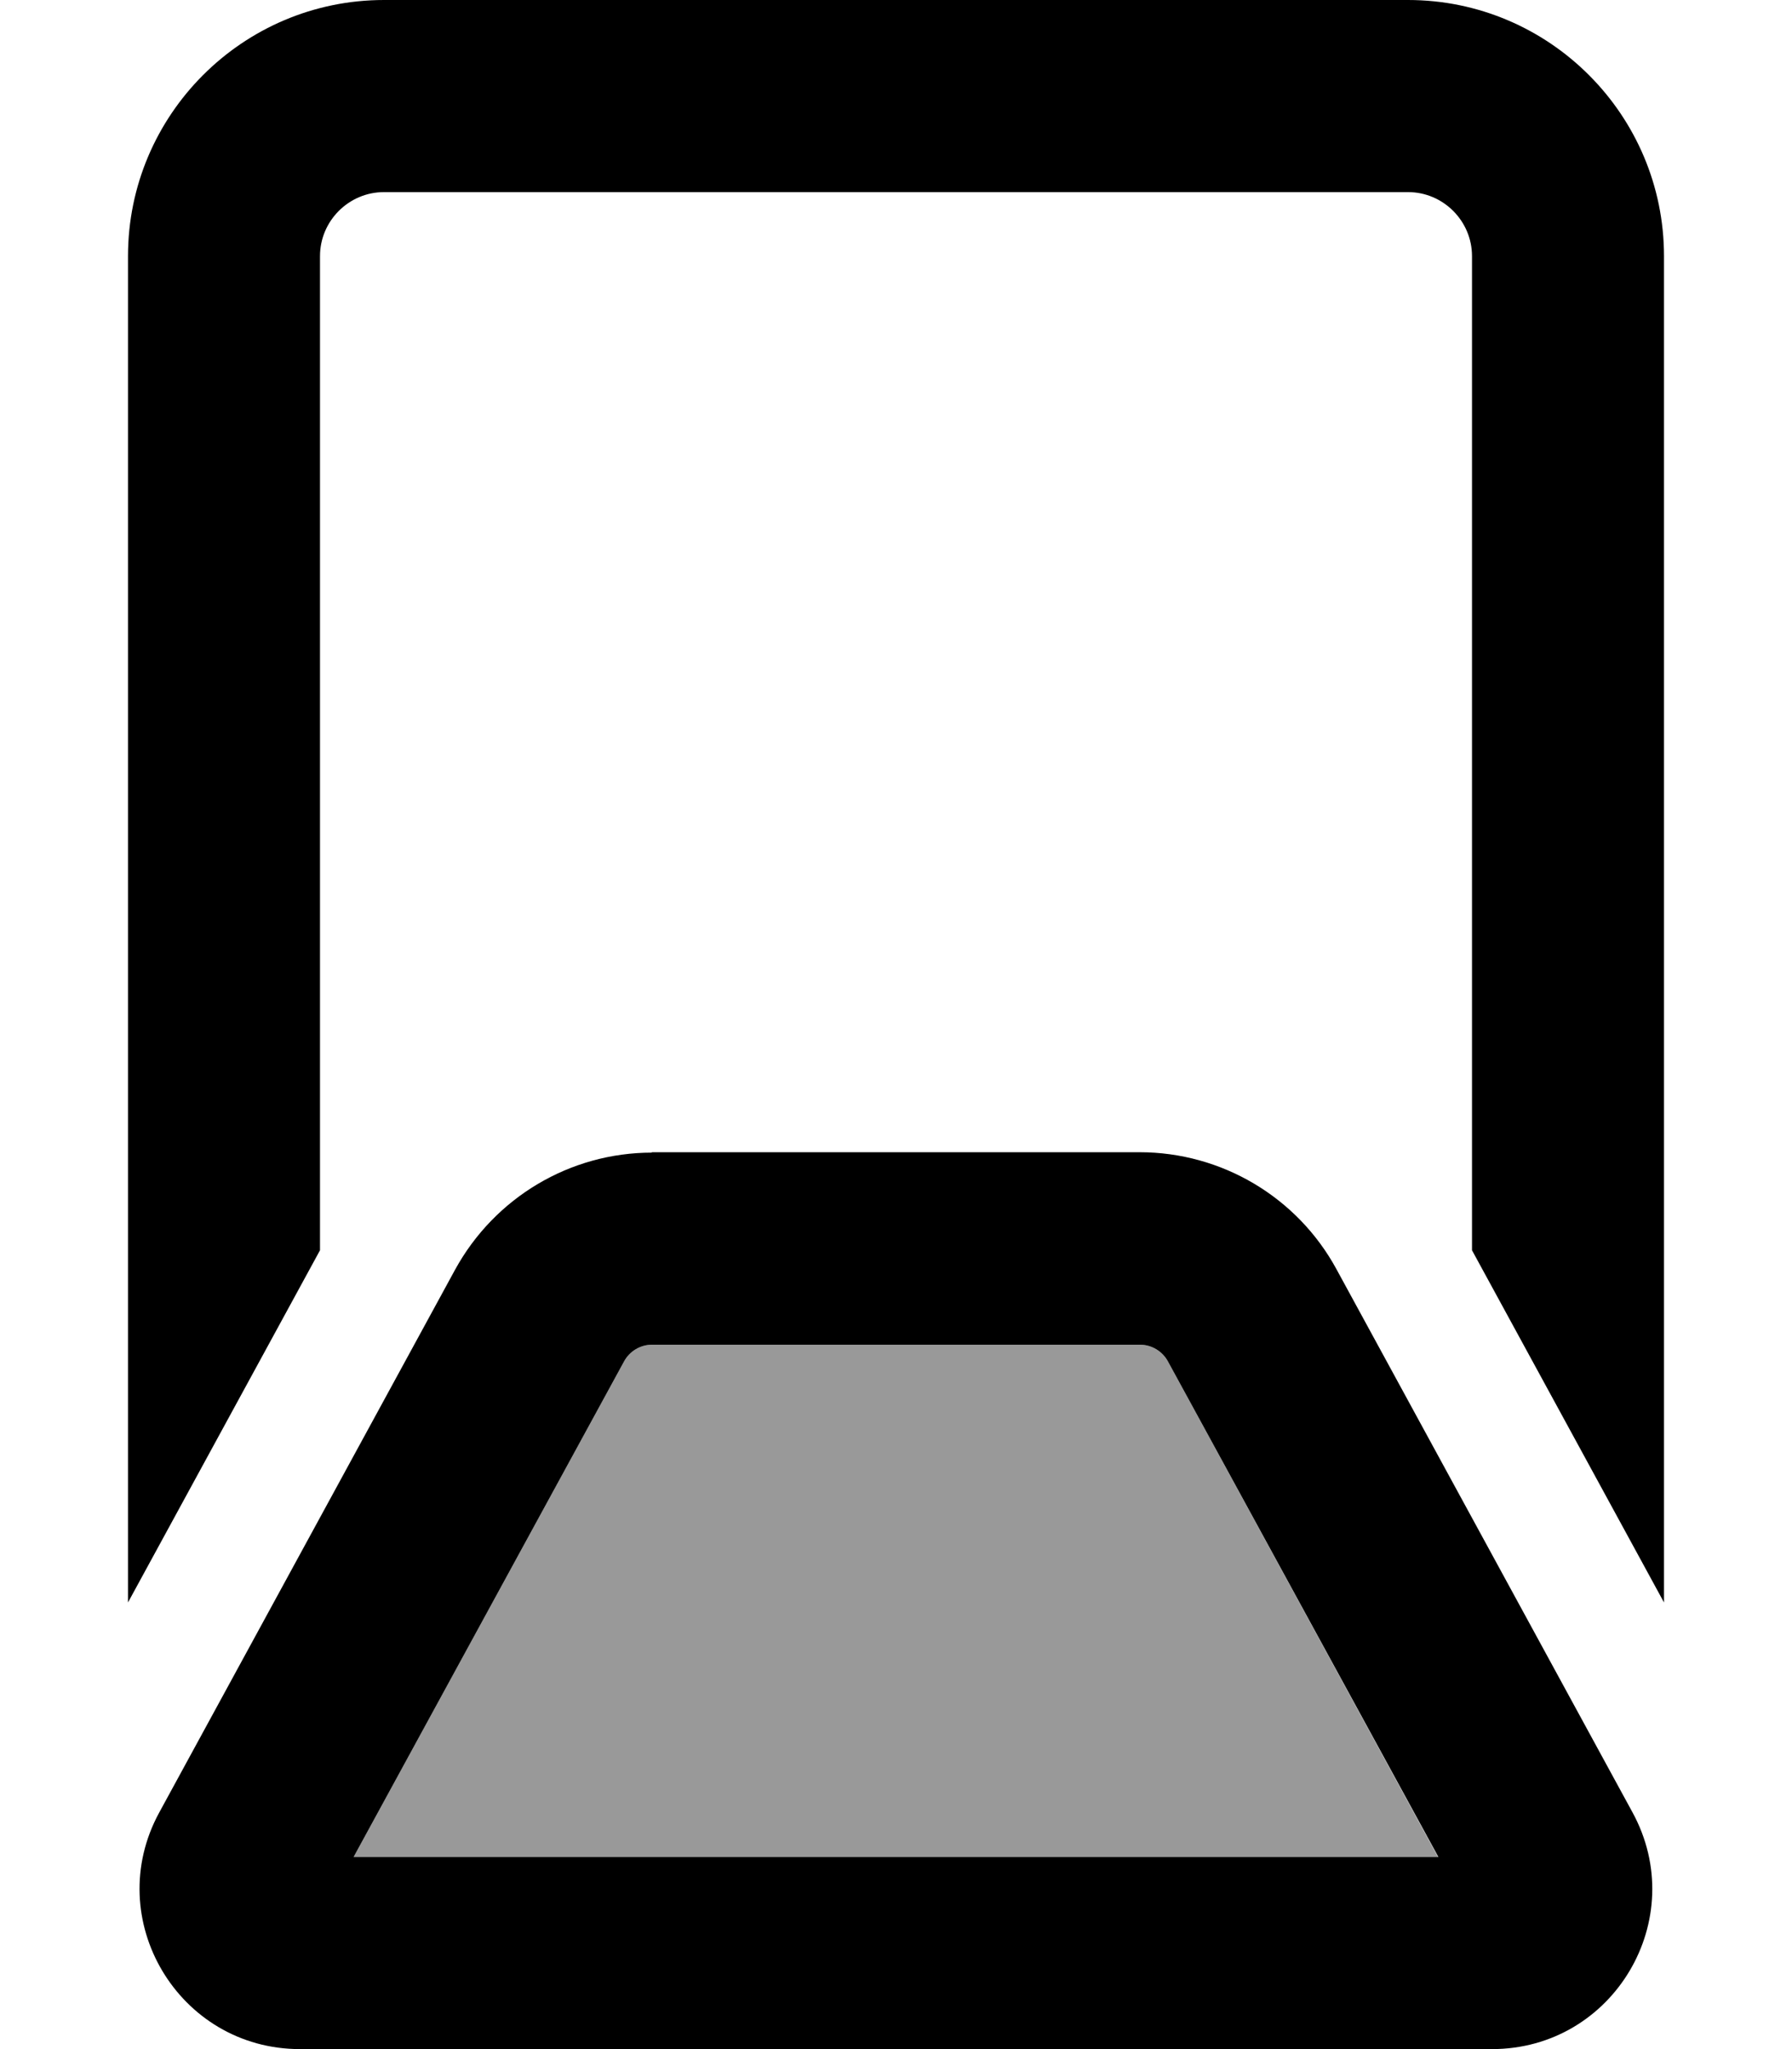 <svg xmlns="http://www.w3.org/2000/svg" viewBox="0 0 448 512"><defs><style>.fa-secondary{opacity:.4}</style></defs><path class="fa-secondary" d="M88.4 464l271.1 0L292 340.2c-1.4-2.6-4.1-4.2-7-4.2l-122 0c-2.9 0-5.6 1.6-7 4.2L88.4 464z"/><path class="fa-primary" d="M96 48l256 0c8.8 0 16 7.2 16 16l0 248.4 48 88L416 64c0-35.3-28.7-64-64-64L96 0C60.7 0 32 28.7 32 64l0 336.4 48-88L80 64c0-8.8 7.2-16 16-16zm67 240c-20.5 0-39.3 11.2-49.2 29.2l-74 135.7C25.3 479.5 44.6 512 75 512L373 512c30.4 0 49.7-32.5 35.1-59.2l-74-135.7c-9.8-18-28.7-29.2-49.2-29.2l-122 0zm-7 52.2c1.4-2.6 4.1-4.2 7-4.2l122 0c2.9 0 5.6 1.6 7 4.2L359.6 464 88.4 464 156 340.2z"/></svg>